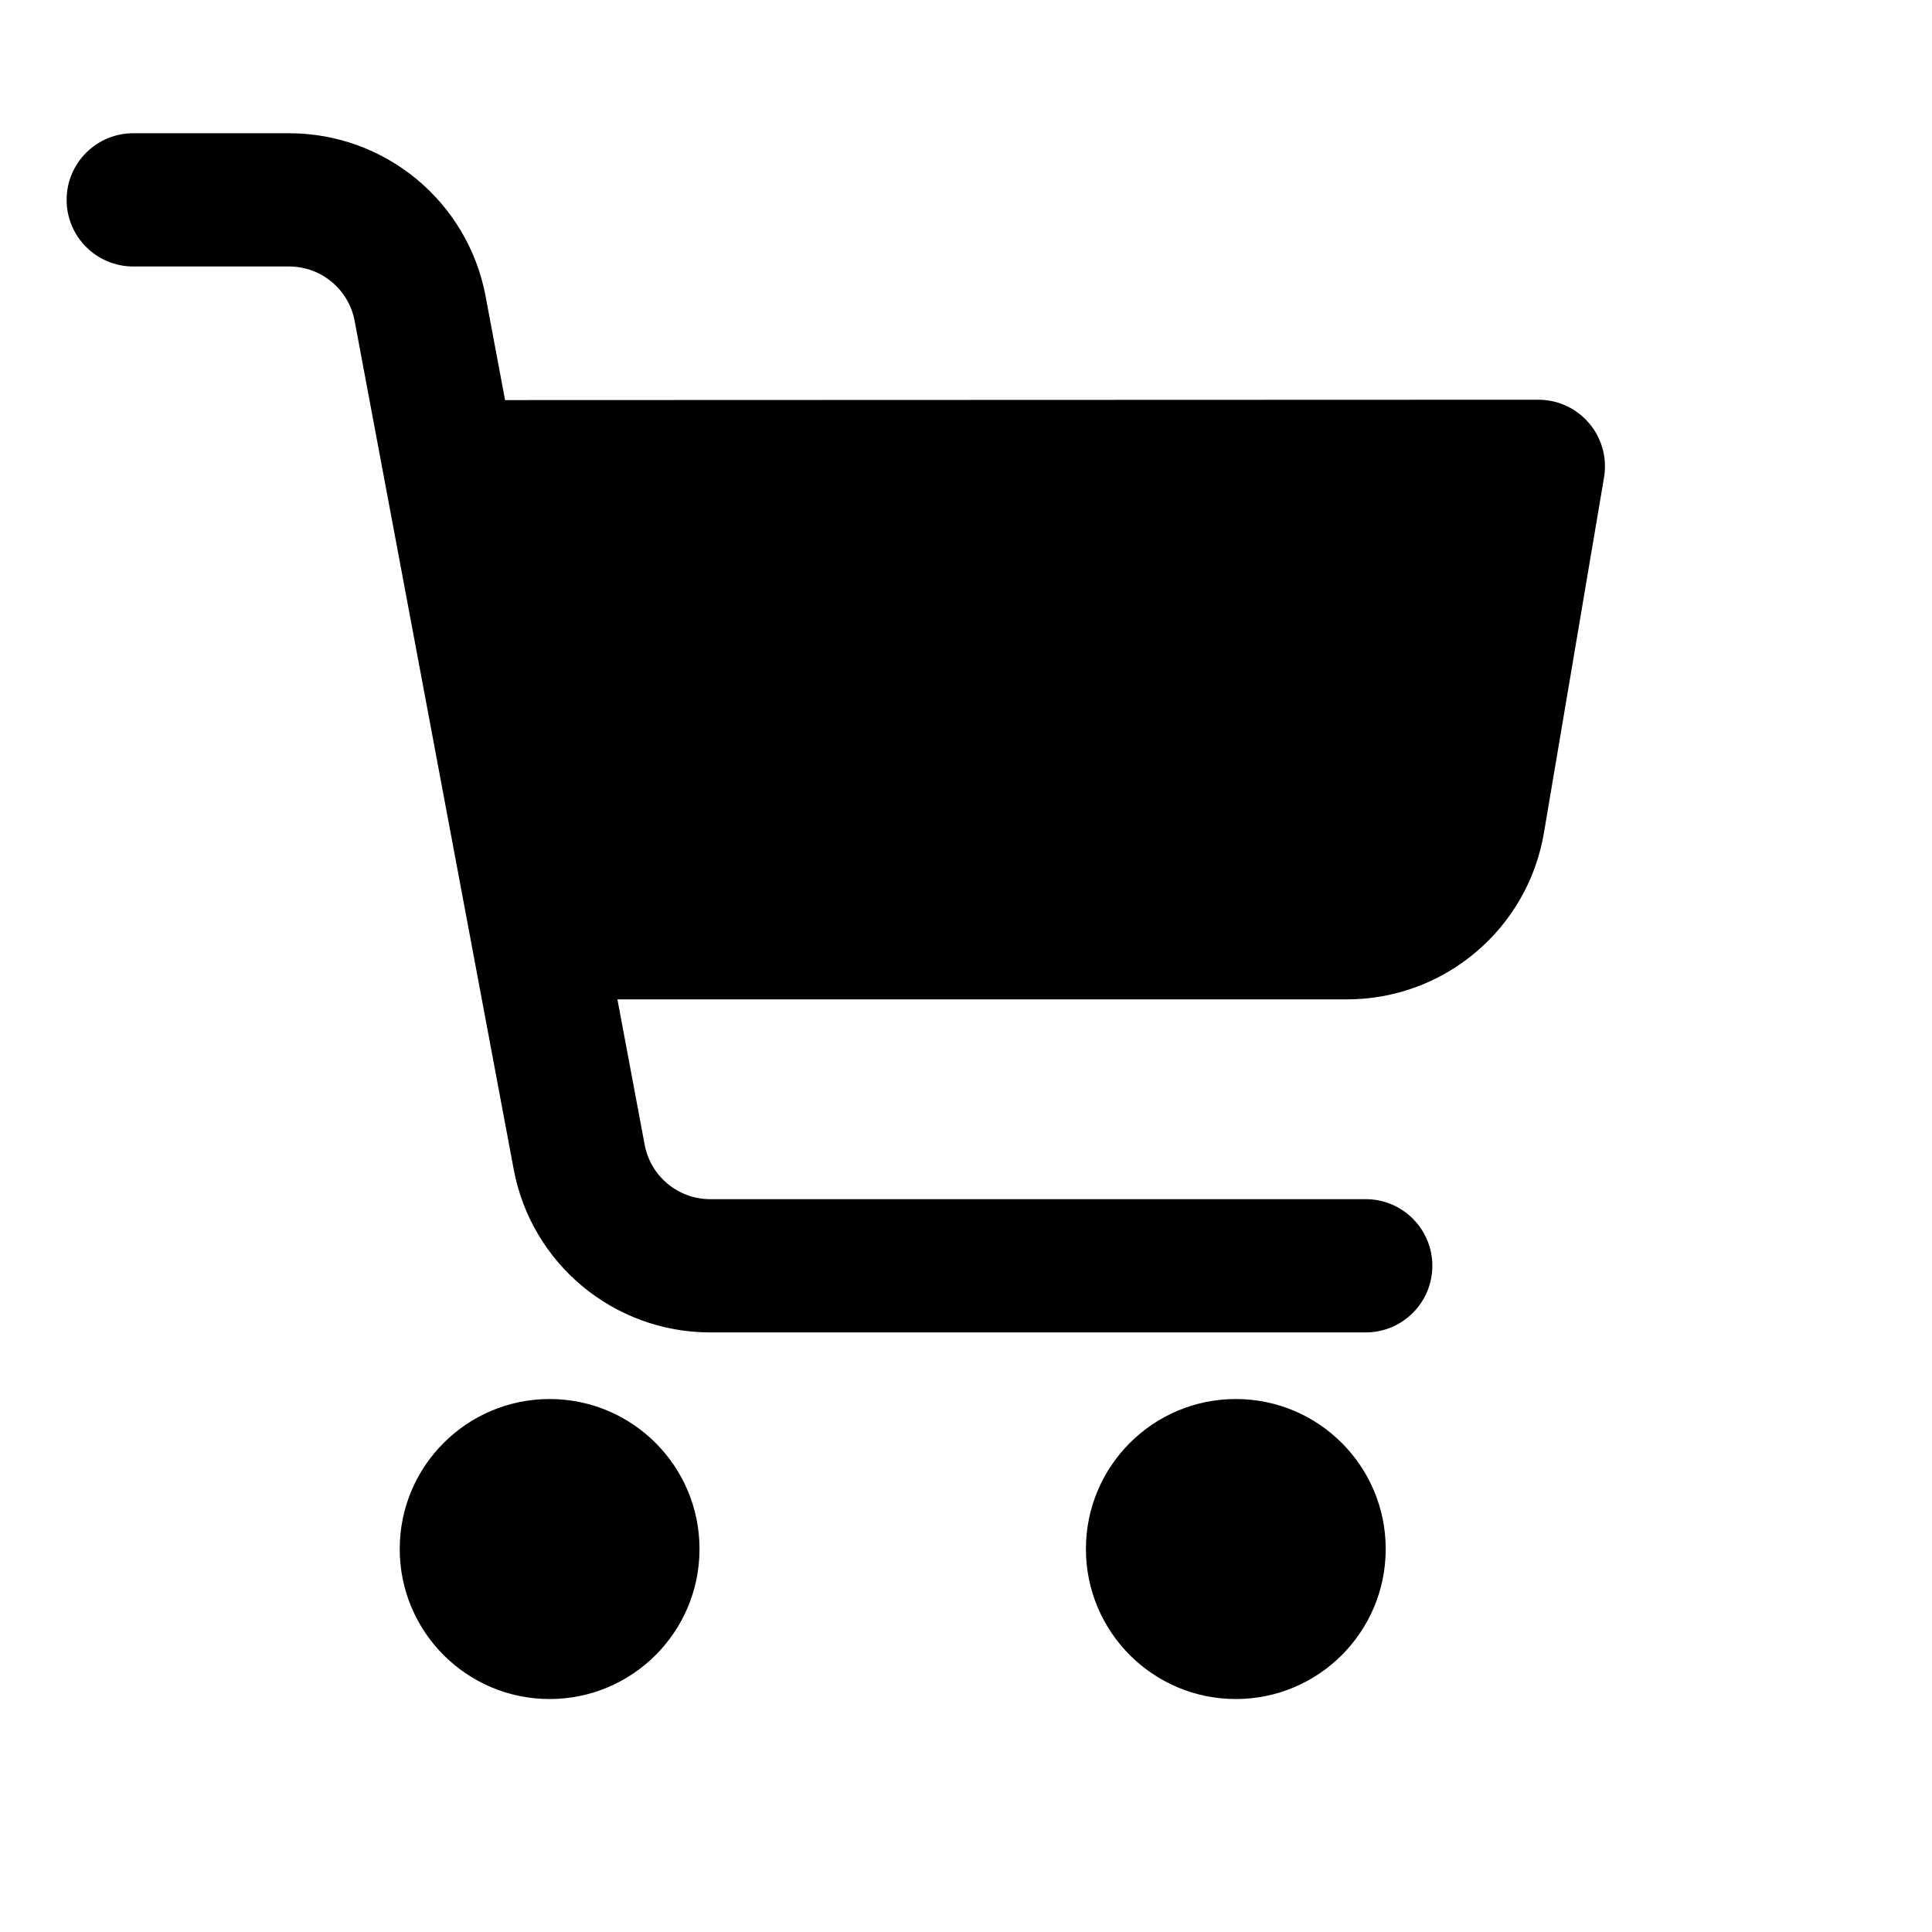 <svg width="28px" height="28px" viewBox="0 0 28 29" version="1.1" xmlns="http://www.w3.org/2000/svg" xmlns:xlink="http://www.w3.org/1999/xlink" class="ui-icon ui-icon--current-color" role="img"><path transform="translate(0 2)" fill="currentColor" d="M7.75,19 C8.993,19 10,20.008 10,21.251 C10,22.495 8.993,23.503 7.75,23.503 C6.507,23.503 5.5,22.495 5.5,21.251 C5.5,20.008 6.507,19 7.75,19 Z M18.05,19 C19.293,19 20.3,20.008 20.3,21.251 C20.3,22.495 19.293,23.503 18.05,23.503 C16.807,23.503 15.8,22.495 15.8,21.251 C15.8,20.008 16.807,19 18.05,19 Z M22.591,4 C23.143,4 23.591,4.448 23.591,5 C23.591,5.056 23.587,5.112 23.577,5.167 L22.675,10.501 C22.431,11.944 21.181,13.001 19.717,13.001 L7.531,13.001 L5.5,4.006 L22.591,4 Z M3.84,0 C5.284,0 6.523,1.028 6.789,2.447 L9.177,15.184 C9.266,15.657 9.679,16 10.16,16 L20,16 C20.552,16 21,16.448 21,17 C21,17.552 20.552,18 20,18 L10.16,18 C8.716,18 7.477,16.972 7.211,15.553 L4.823,2.816 C4.734,2.343 4.321,2 3.84,2 L1.5,2 C0.948,2 0.5,1.552 0.5,1 C0.5,0.448 0.948,0 1.5,0 L3.84,0 Z" id="path-1"></path></svg>